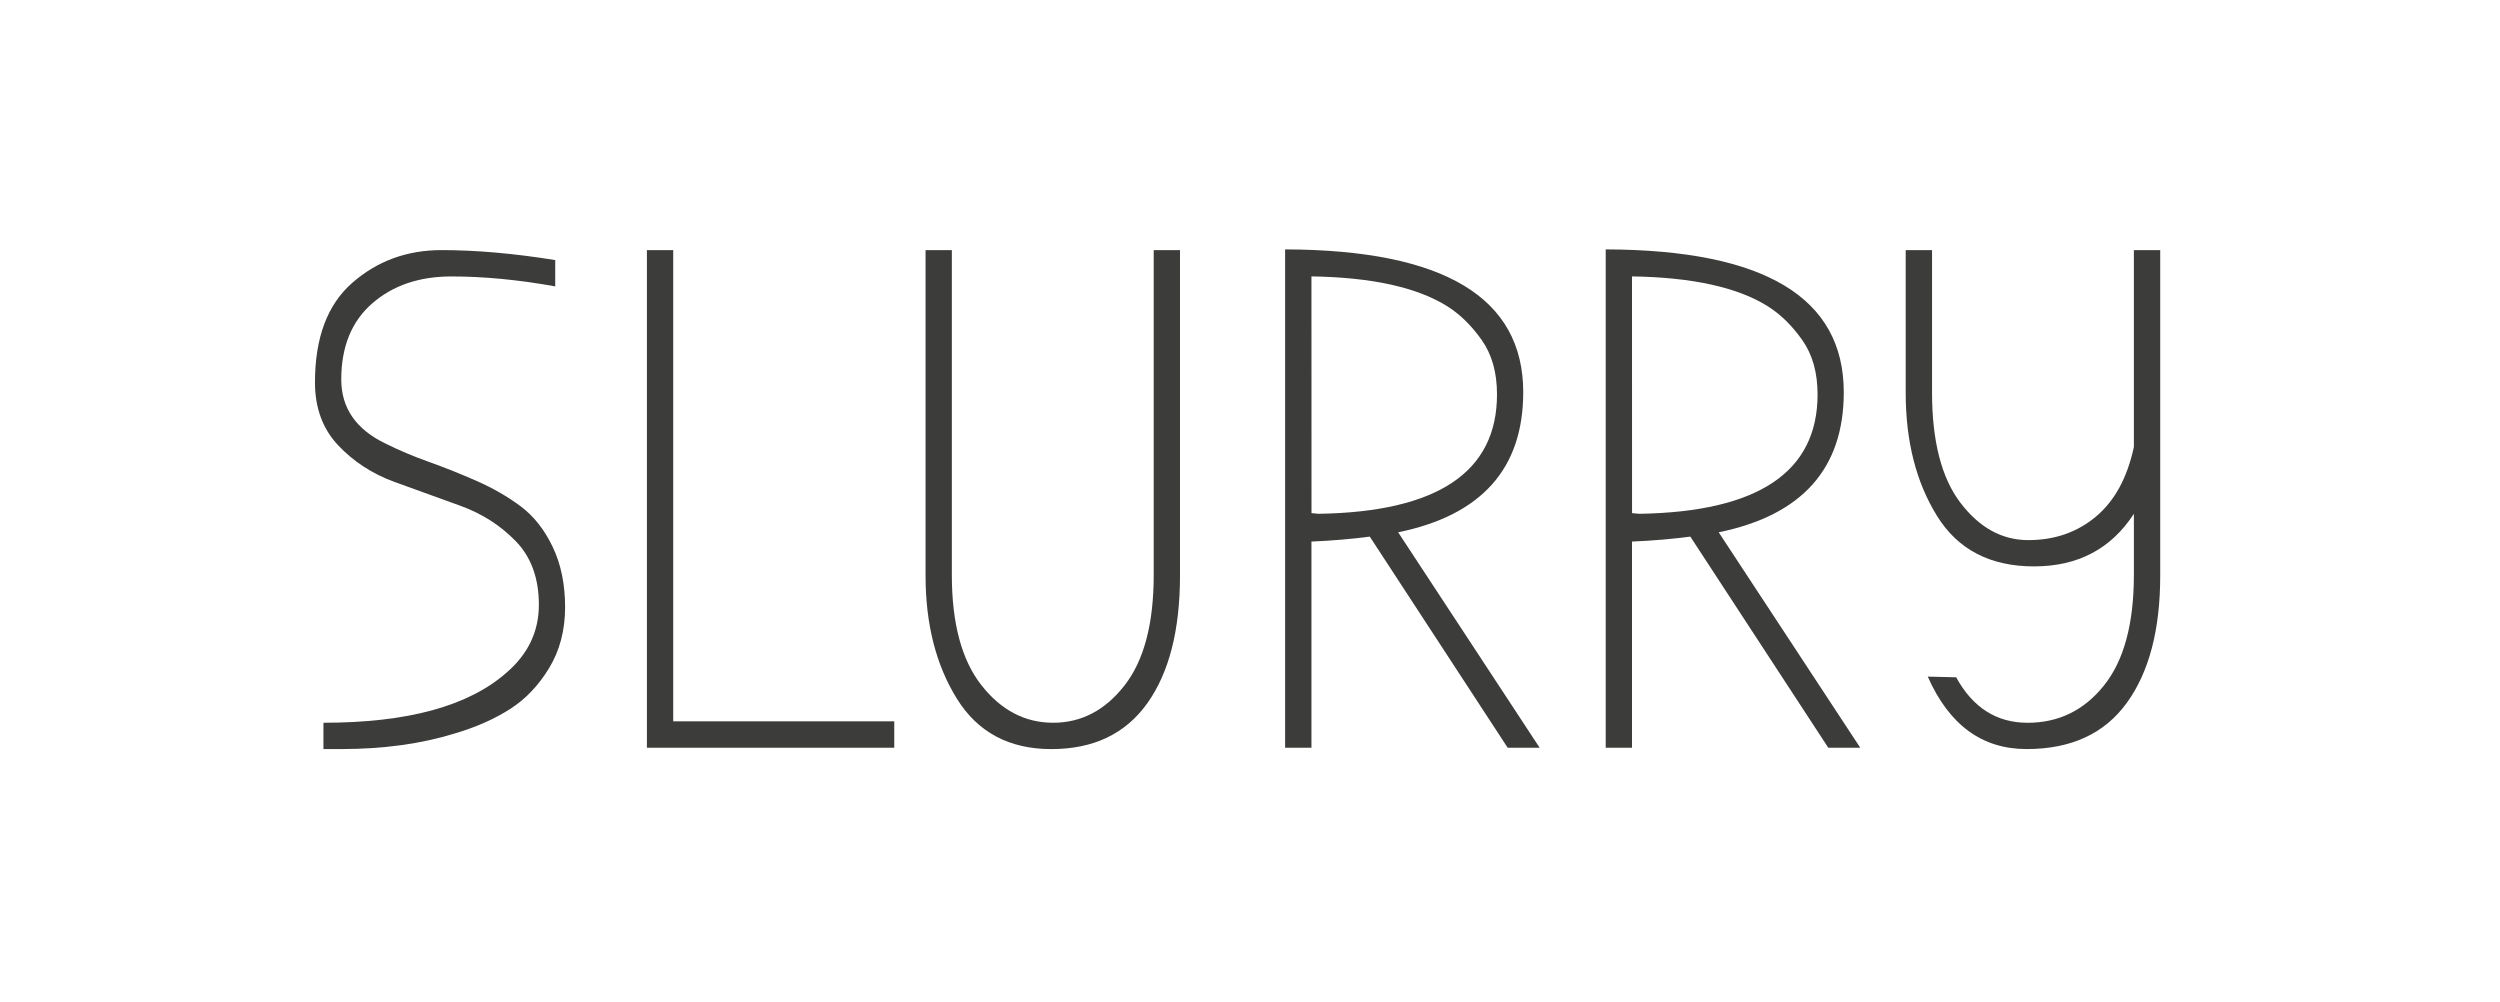 <?xml version="1.0" encoding="utf-8"?>
<!-- Generator: Adobe Illustrator 15.0.2, SVG Export Plug-In . SVG Version: 6.00 Build 0)  -->
<!DOCTYPE svg PUBLIC "-//W3C//DTD SVG 1.1//EN" "http://www.w3.org/Graphics/SVG/1.1/DTD/svg11.dtd">
<svg version="1.1" id="Lager_1" xmlns="http://www.w3.org/2000/svg" xmlns:xlink="http://www.w3.org/1999/xlink" x="0px" y="0px"
	 width="84.746px" height="33.953px" viewBox="0 0 84.746 33.953" enable-background="new 0 0 84.746 33.953" xml:space="preserve">
<g>
	<rect fill="#FFFFFF" enable-background="new    " width="84.746" height="33.953"/>
	<g>
		<path fill="#3C3C3B" d="M17.183,22.79c0.723-0.627,1.084-1.39,1.084-2.289c0-0.897-0.261-1.617-0.783-2.155
			c-0.522-0.539-1.153-0.94-1.892-1.206c-0.739-0.265-1.481-0.533-2.229-0.807c-0.748-0.274-1.382-0.688-1.903-1.241
			c-0.522-0.554-0.783-1.265-0.783-2.132c0-1.51,0.421-2.635,1.265-3.373c0.844-0.739,1.852-1.109,3.024-1.109
			c1.172,0,2.458,0.113,3.855,0.338v0.892c-1.253-0.226-2.426-0.337-3.518-0.337c-1.092,0-1.988,0.305-2.687,0.915
			c-0.699,0.61-1.048,1.47-1.048,2.578c0,0.964,0.498,1.688,1.494,2.169c0.45,0.225,0.943,0.434,1.482,0.626
			c0.538,0.192,1.08,0.409,1.626,0.65c0.546,0.241,1.04,0.526,1.481,0.855s0.803,0.787,1.084,1.374
			c0.281,0.586,0.421,1.269,0.421,2.047s-0.181,1.468-0.542,2.062c-0.361,0.595-0.807,1.061-1.337,1.396
			c-0.53,0.337-1.148,0.609-1.855,0.818c-1.141,0.354-2.426,0.531-3.855,0.531h-0.603V24.5
			C13.825,24.501,15.897,23.932,17.183,22.79z"/>
		<path fill="#3C3C3B" d="M30.314,25.346h-8.385V8.478h0.892v15.975h7.493V25.346z"/>
		<path fill="#3C3C3B" d="M38.892,23.839c-0.739,1.035-1.823,1.554-3.252,1.554c-1.43,0-2.498-0.57-3.205-1.711
			c-0.707-1.14-1.06-2.529-1.06-4.168V8.478h0.891V19.49c0,1.639,0.333,2.883,1,3.734c0.667,0.851,1.478,1.276,2.434,1.276
			c0.956,0,1.763-0.422,2.421-1.267c0.659-0.842,0.988-2.092,0.988-3.746V8.478H40v11.036C40,21.359,39.63,22.803,38.892,23.839z"/>
		<path fill="#3C3C3B" d="M52.191,25.346h-1.084l-4.674-7.156c-0.595,0.08-1.254,0.137-1.977,0.168v6.988h-0.893V8.454
			c5.381,0.016,8.072,1.631,8.072,4.843c0,2.587-1.414,4.169-4.24,4.747L52.191,25.346z M44.458,17.394l0.241,0.023
			c4.031-0.064,6.047-1.413,6.047-4.048c0-0.738-0.172-1.353-0.518-1.843c-0.347-0.49-0.734-0.871-1.168-1.145
			c-1.029-0.643-2.562-0.98-4.604-1.012L44.458,17.394L44.458,17.394z"/>
		<path fill="#3C3C3B" d="M63.059,25.346h-1.084l-4.676-7.156c-0.595,0.08-1.253,0.137-1.977,0.168v6.988h-0.891V8.454
			c5.381,0.016,8.07,1.631,8.07,4.843c0,2.587-1.413,4.169-4.24,4.747L63.059,25.346z M55.324,17.394l0.24,0.023
			c4.031-0.064,6.049-1.413,6.049-4.048c0-0.738-0.174-1.353-0.52-1.843c-0.346-0.49-0.734-0.871-1.169-1.145
			c-1.026-0.643-2.562-0.98-4.602-1.012L55.324,17.394L55.324,17.394z"/>
		<path fill="#3C3C3B" d="M65.348,22.936l0.963,0.023c0.562,1.027,1.369,1.542,2.422,1.542c1.052,0,1.916-0.422,2.59-1.267
			c0.675-0.842,1.012-2.092,1.012-3.746v-2.071c-0.771,1.188-1.898,1.783-3.385,1.783c-1.487,0-2.582-0.57-3.289-1.712
			c-0.707-1.14-1.061-2.528-1.061-4.167V8.478h0.893v4.819c0,1.655,0.32,2.903,0.963,3.747c0.643,0.845,1.41,1.265,2.301,1.265
			c0.893,0,1.654-0.265,2.289-0.795c0.635-0.53,1.064-1.317,1.289-2.361V8.478h0.893v11.036c0,1.832-0.377,3.27-1.133,4.312
			c-0.756,1.044-1.888,1.566-3.396,1.566C67.186,25.393,66.07,24.572,65.348,22.936z"/>
	</g>
</g>
</svg>

